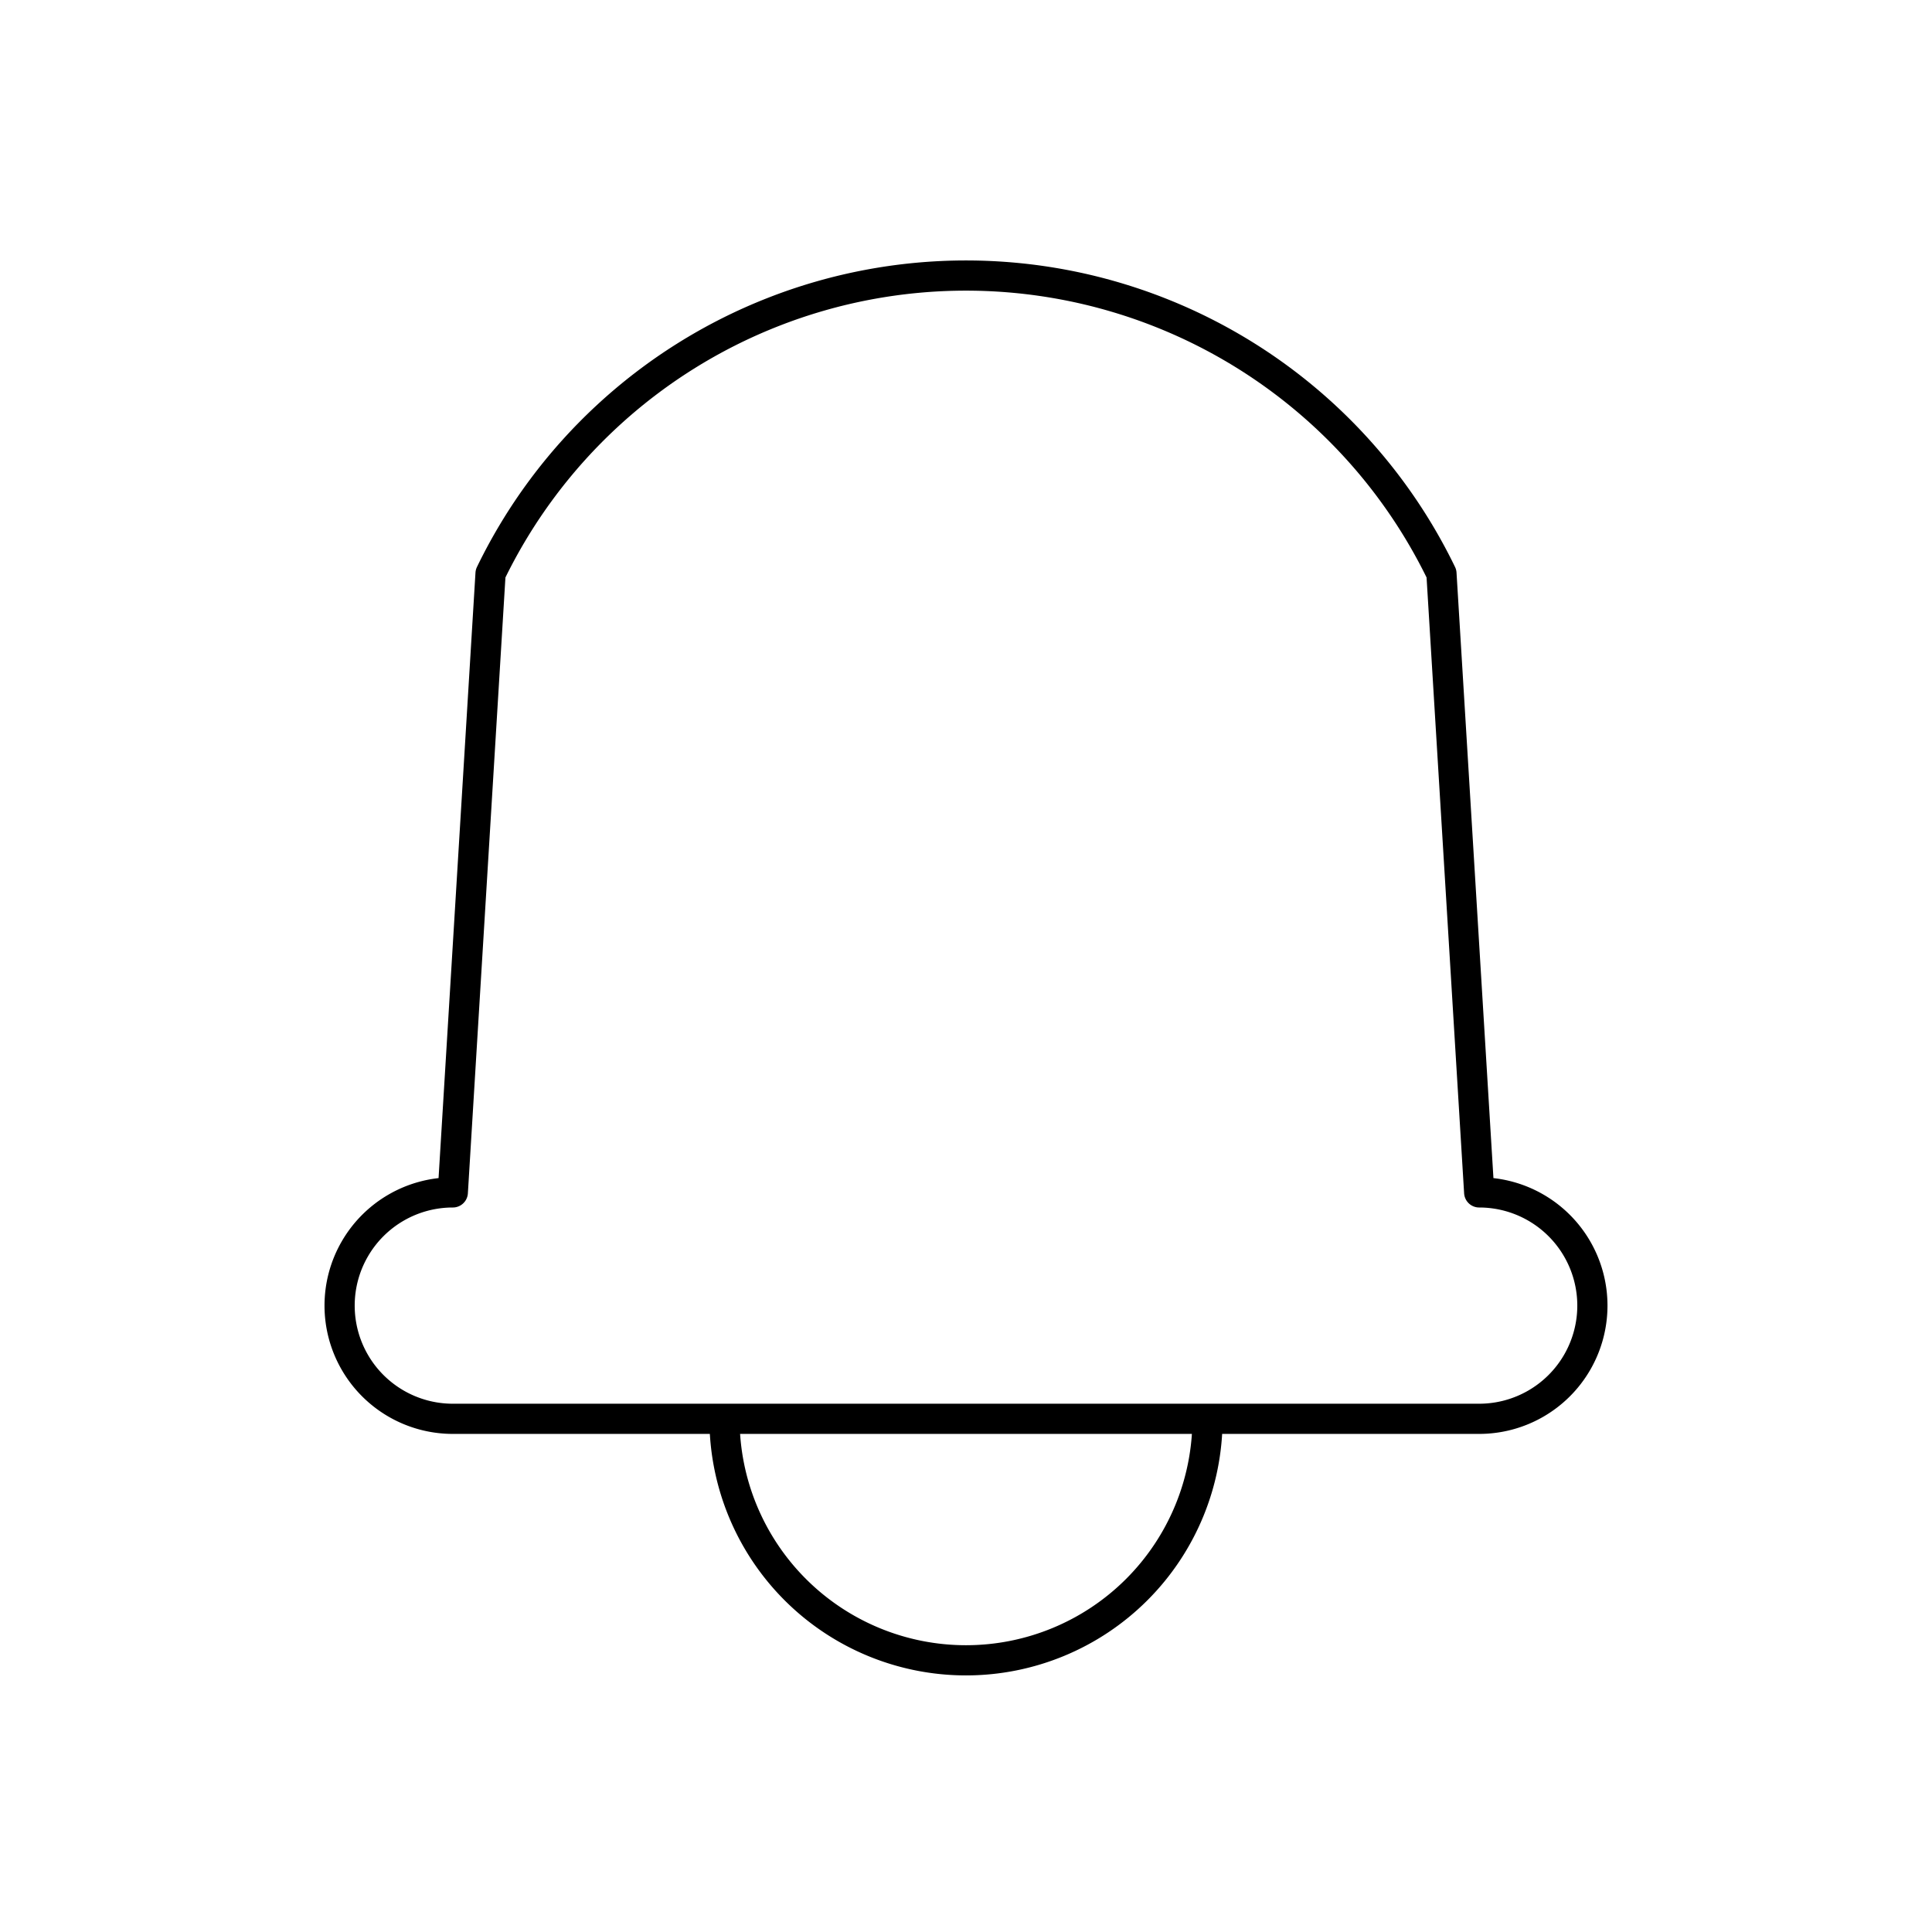 <svg xmlns="http://www.w3.org/2000/svg" viewBox="0 0 128 128" stroke="#000" fill="none" stroke-width="2" stroke-linejoin="round"><path d="M98 79a1 1 90 010 15H30a1 1 90 010-15l2.5-41a35 35 90 0163 0ZM80 94A6 6 0 1148 94" /></svg>